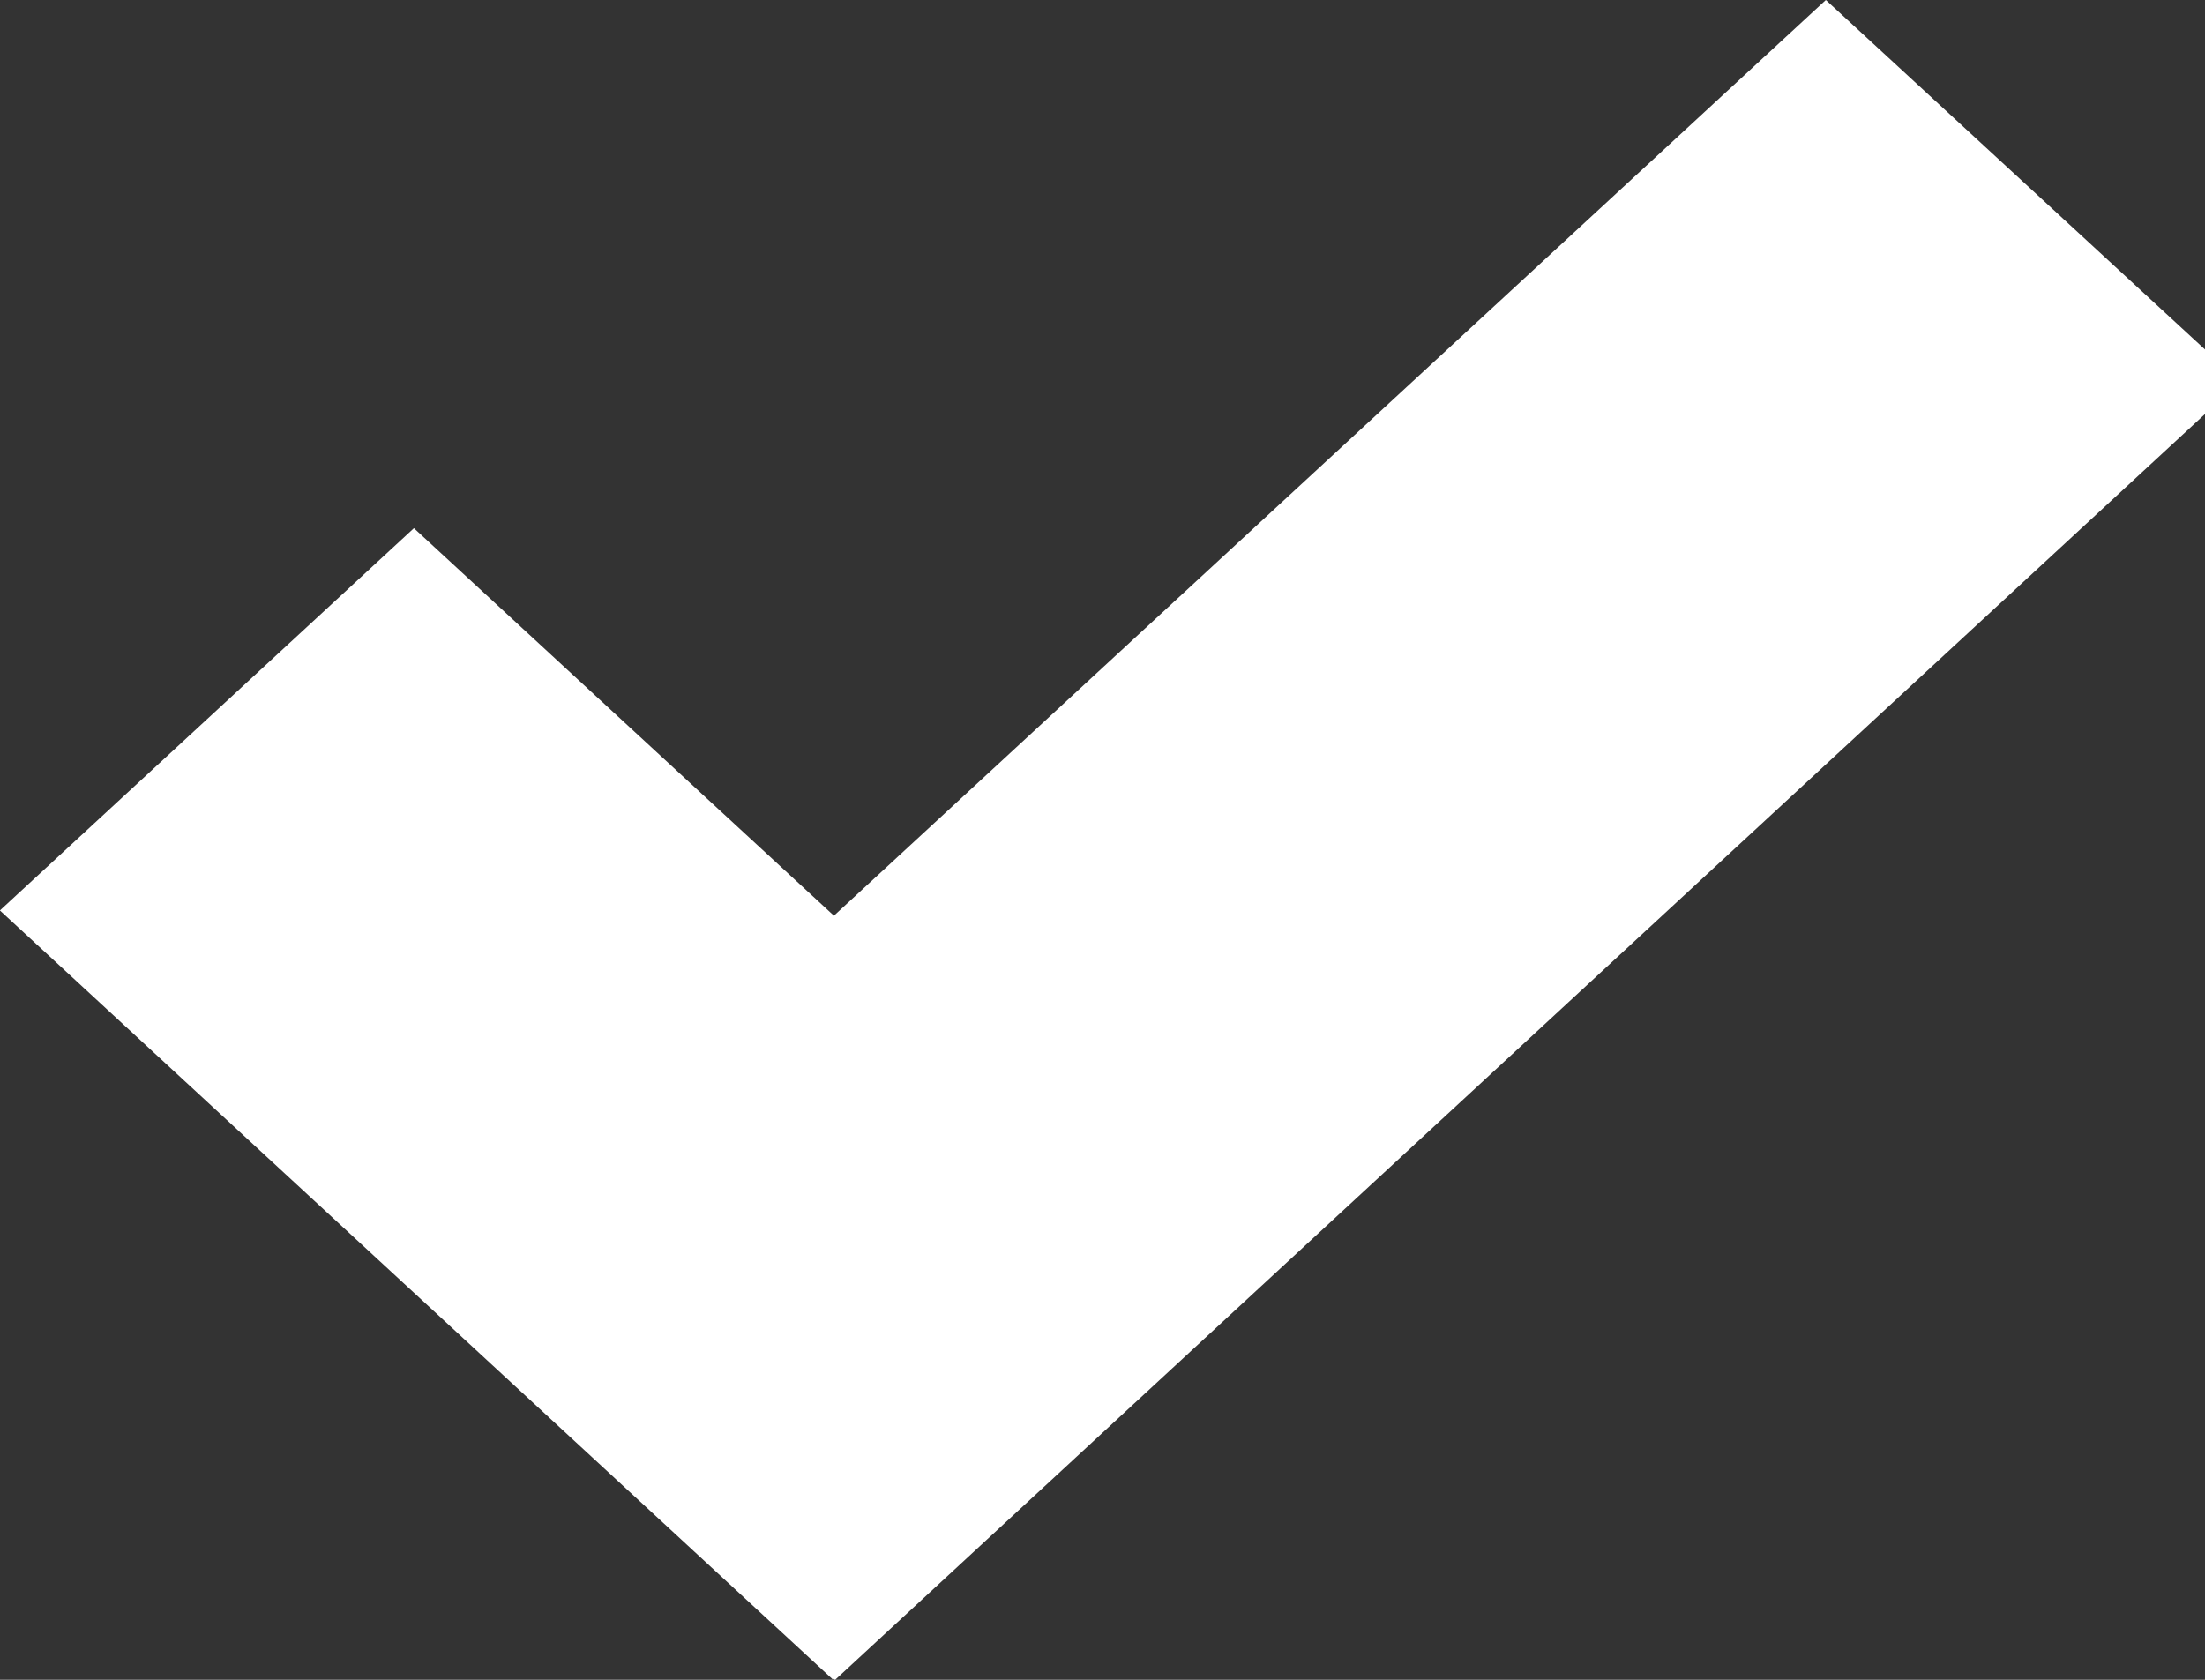 <!-- Generated by IcoMoon.io -->
<svg version="1.1" xmlns="http://www.w3.org/2000/svg" width="21" height="16" viewBox="0 0 21 16">
<rect x="0" y="0" width="21" height="16" fill="#333333" stroke="none"/>
<path fill="#fff" d="M21.333 3.636l-3.944-3.636-9.447 8.722-4-3.691-3.943 3.641 7.937 7.329 0.005-0.010 0.012 0.010z"></path>
</svg>
